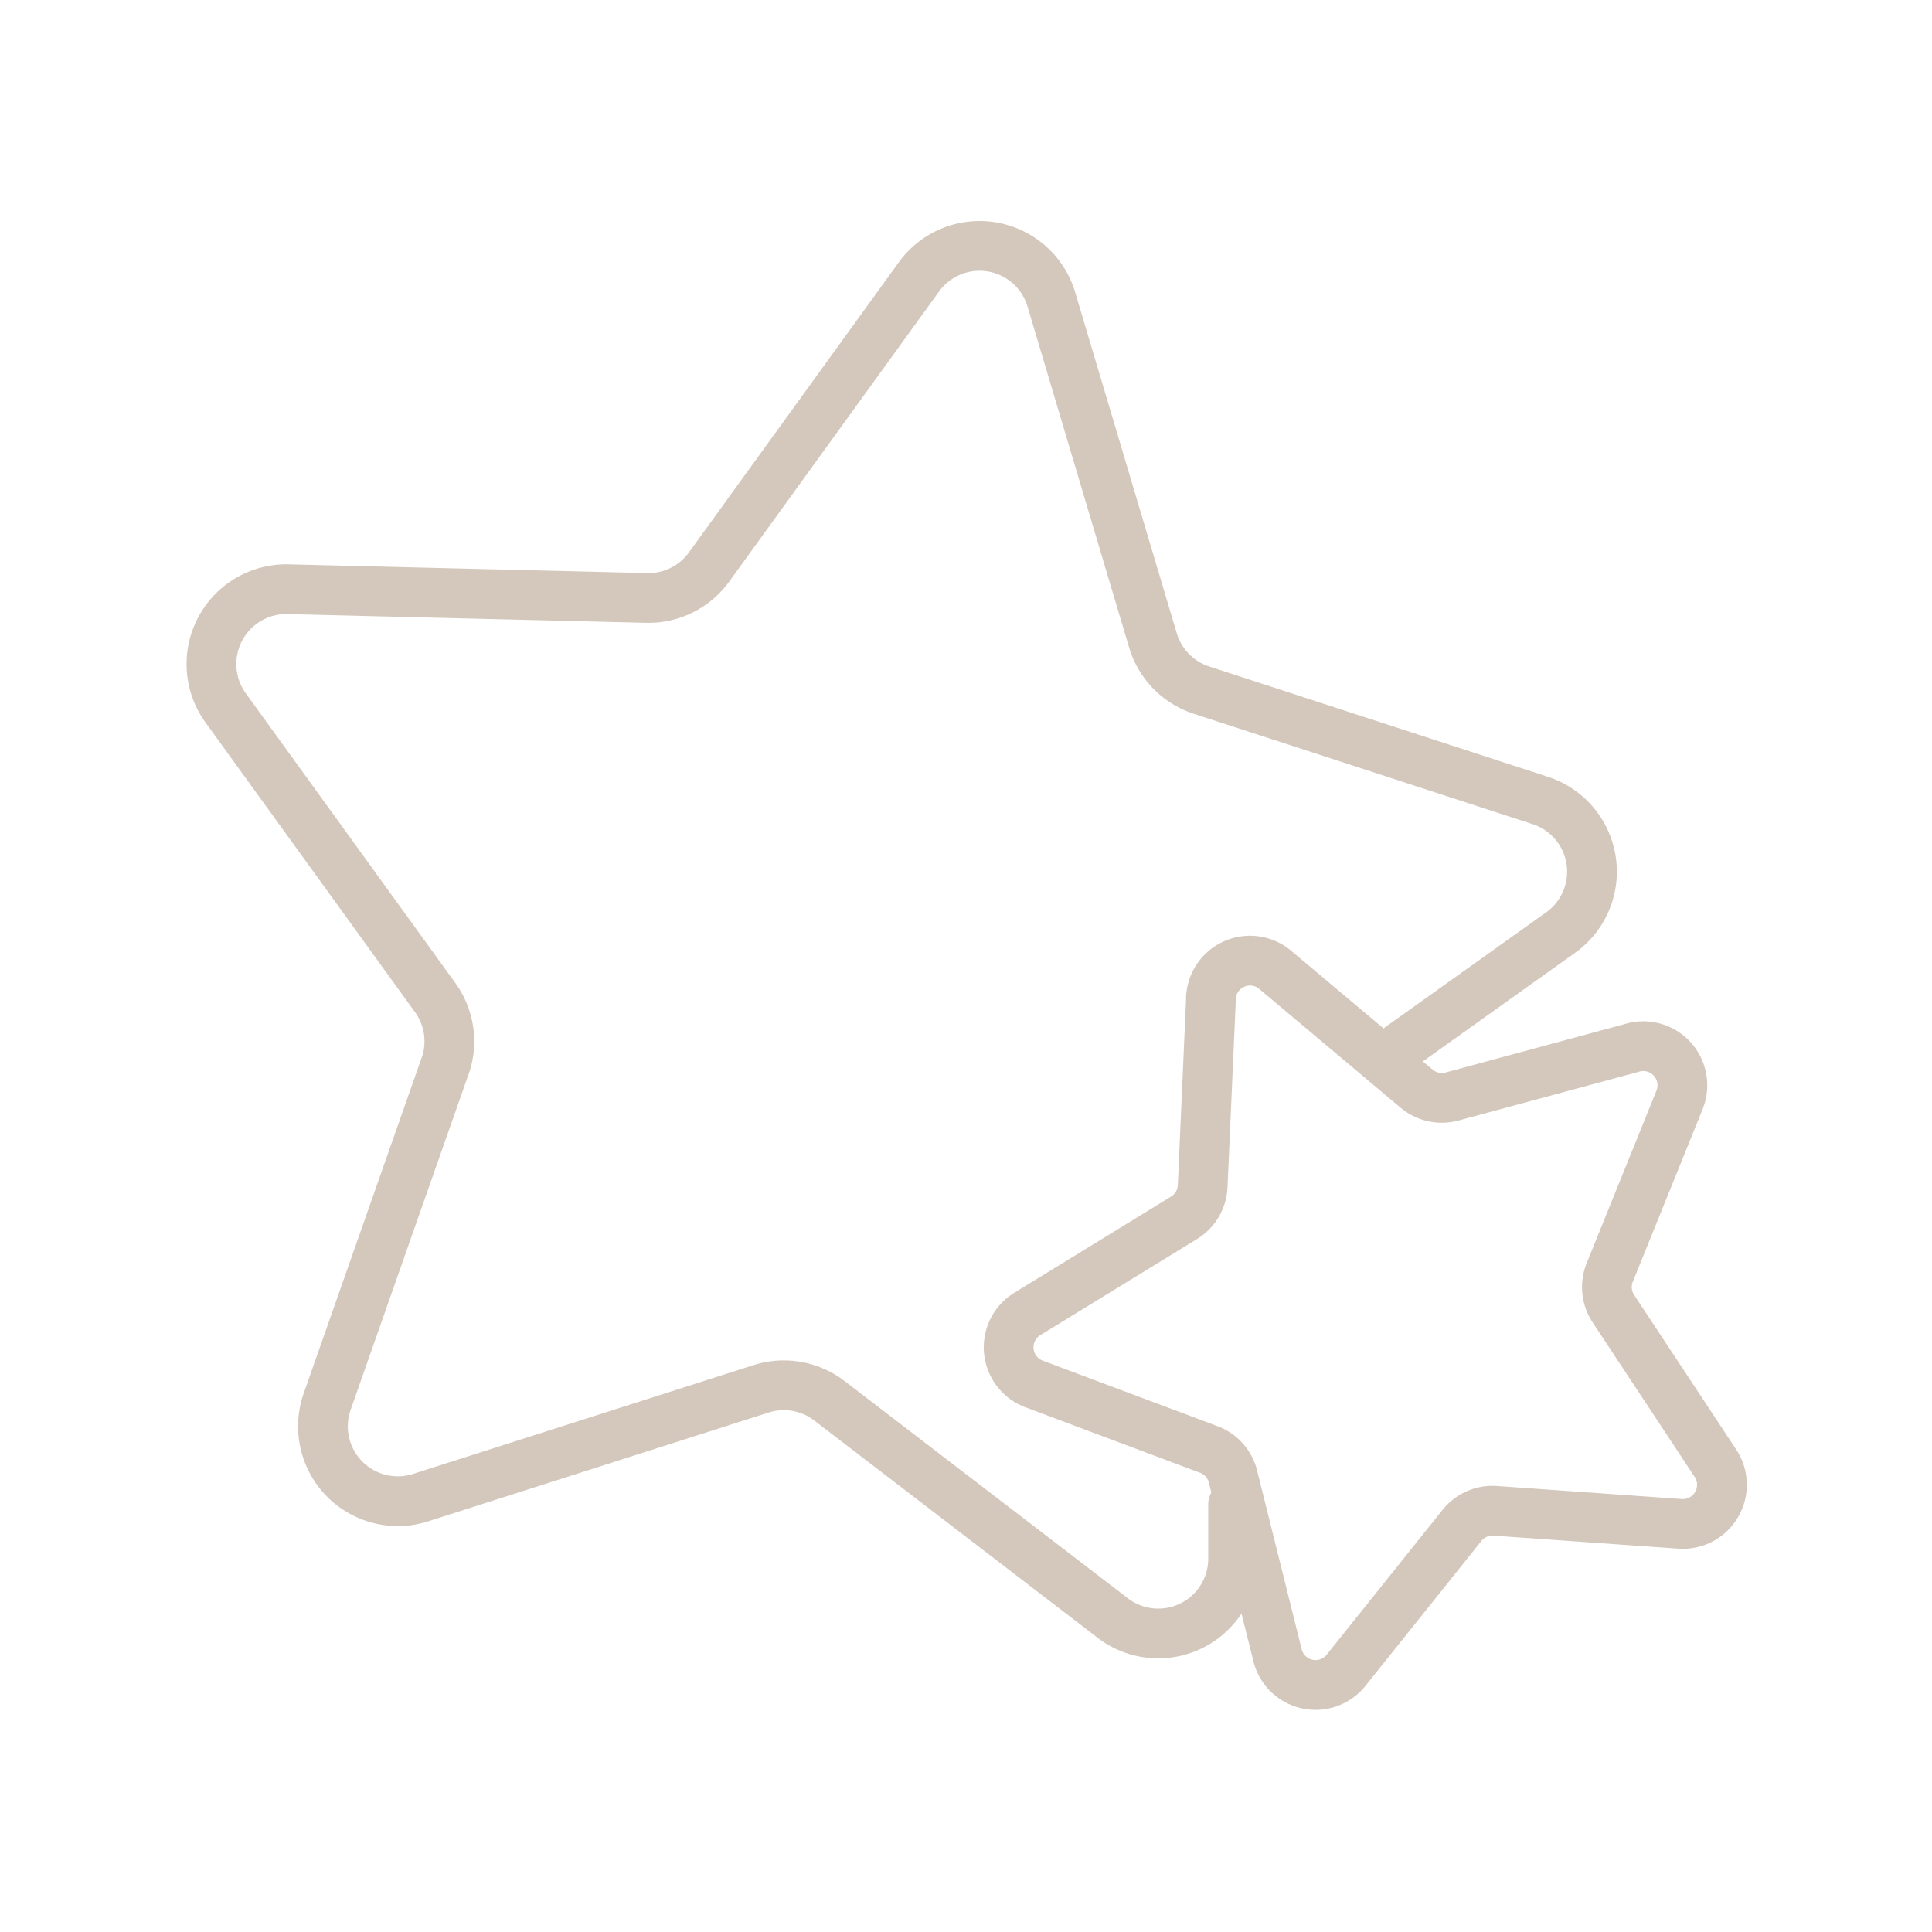 <svg viewBox="0 0 40 40" xmlns="http://www.w3.org/2000/svg"><g fill="none" stroke="#d4c8bd" stroke-linecap="round" stroke-linejoin="round" stroke-width="1.03"><path d="M25.53 31.15v1.09A1.55 1.55 0 0 1 23 33.47L17.17 29a1.55 1.55 0 0 0-1.43-.24L8.73 31a1.55 1.55 0 0 1-1.95-2l2.46-7A1.55 1.55 0 0 0 9 20.64l-4.34-6A1.55 1.55 0 0 1 6 12.2l7.38.18a1.55 1.55 0 0 0 1.3-.64l4.34-6a1.55 1.55 0 0 1 2.75.47l2.11 7.08a1.55 1.55 0 0 0 1 1l7 2.28a1.55 1.55 0 0 1 .4 2.76L29 21.67"/><path d="M26.39 20.07l2.94 2.47a.81.81 0 0 0 .74.16l3.7-1a.81.81 0 0 1 1 1.08l-1.44 3.56a.81.81 0 0 0 .07.75l2.12 3.21a.81.81 0 0 1-.73 1.25l-3.83-.27a.81.81 0 0 0-.69.3l-2.4 3a.81.81 0 0 1-1.42-.31l-.93-3.73A.81.81 0 0 0 25 30l-3.6-1.35a.81.81 0 0 1-.14-1.44l3.26-2a.81.81 0 0 0 .38-.65l.17-3.84a.81.81 0 0 1 1.32-.65z"/></g></svg>